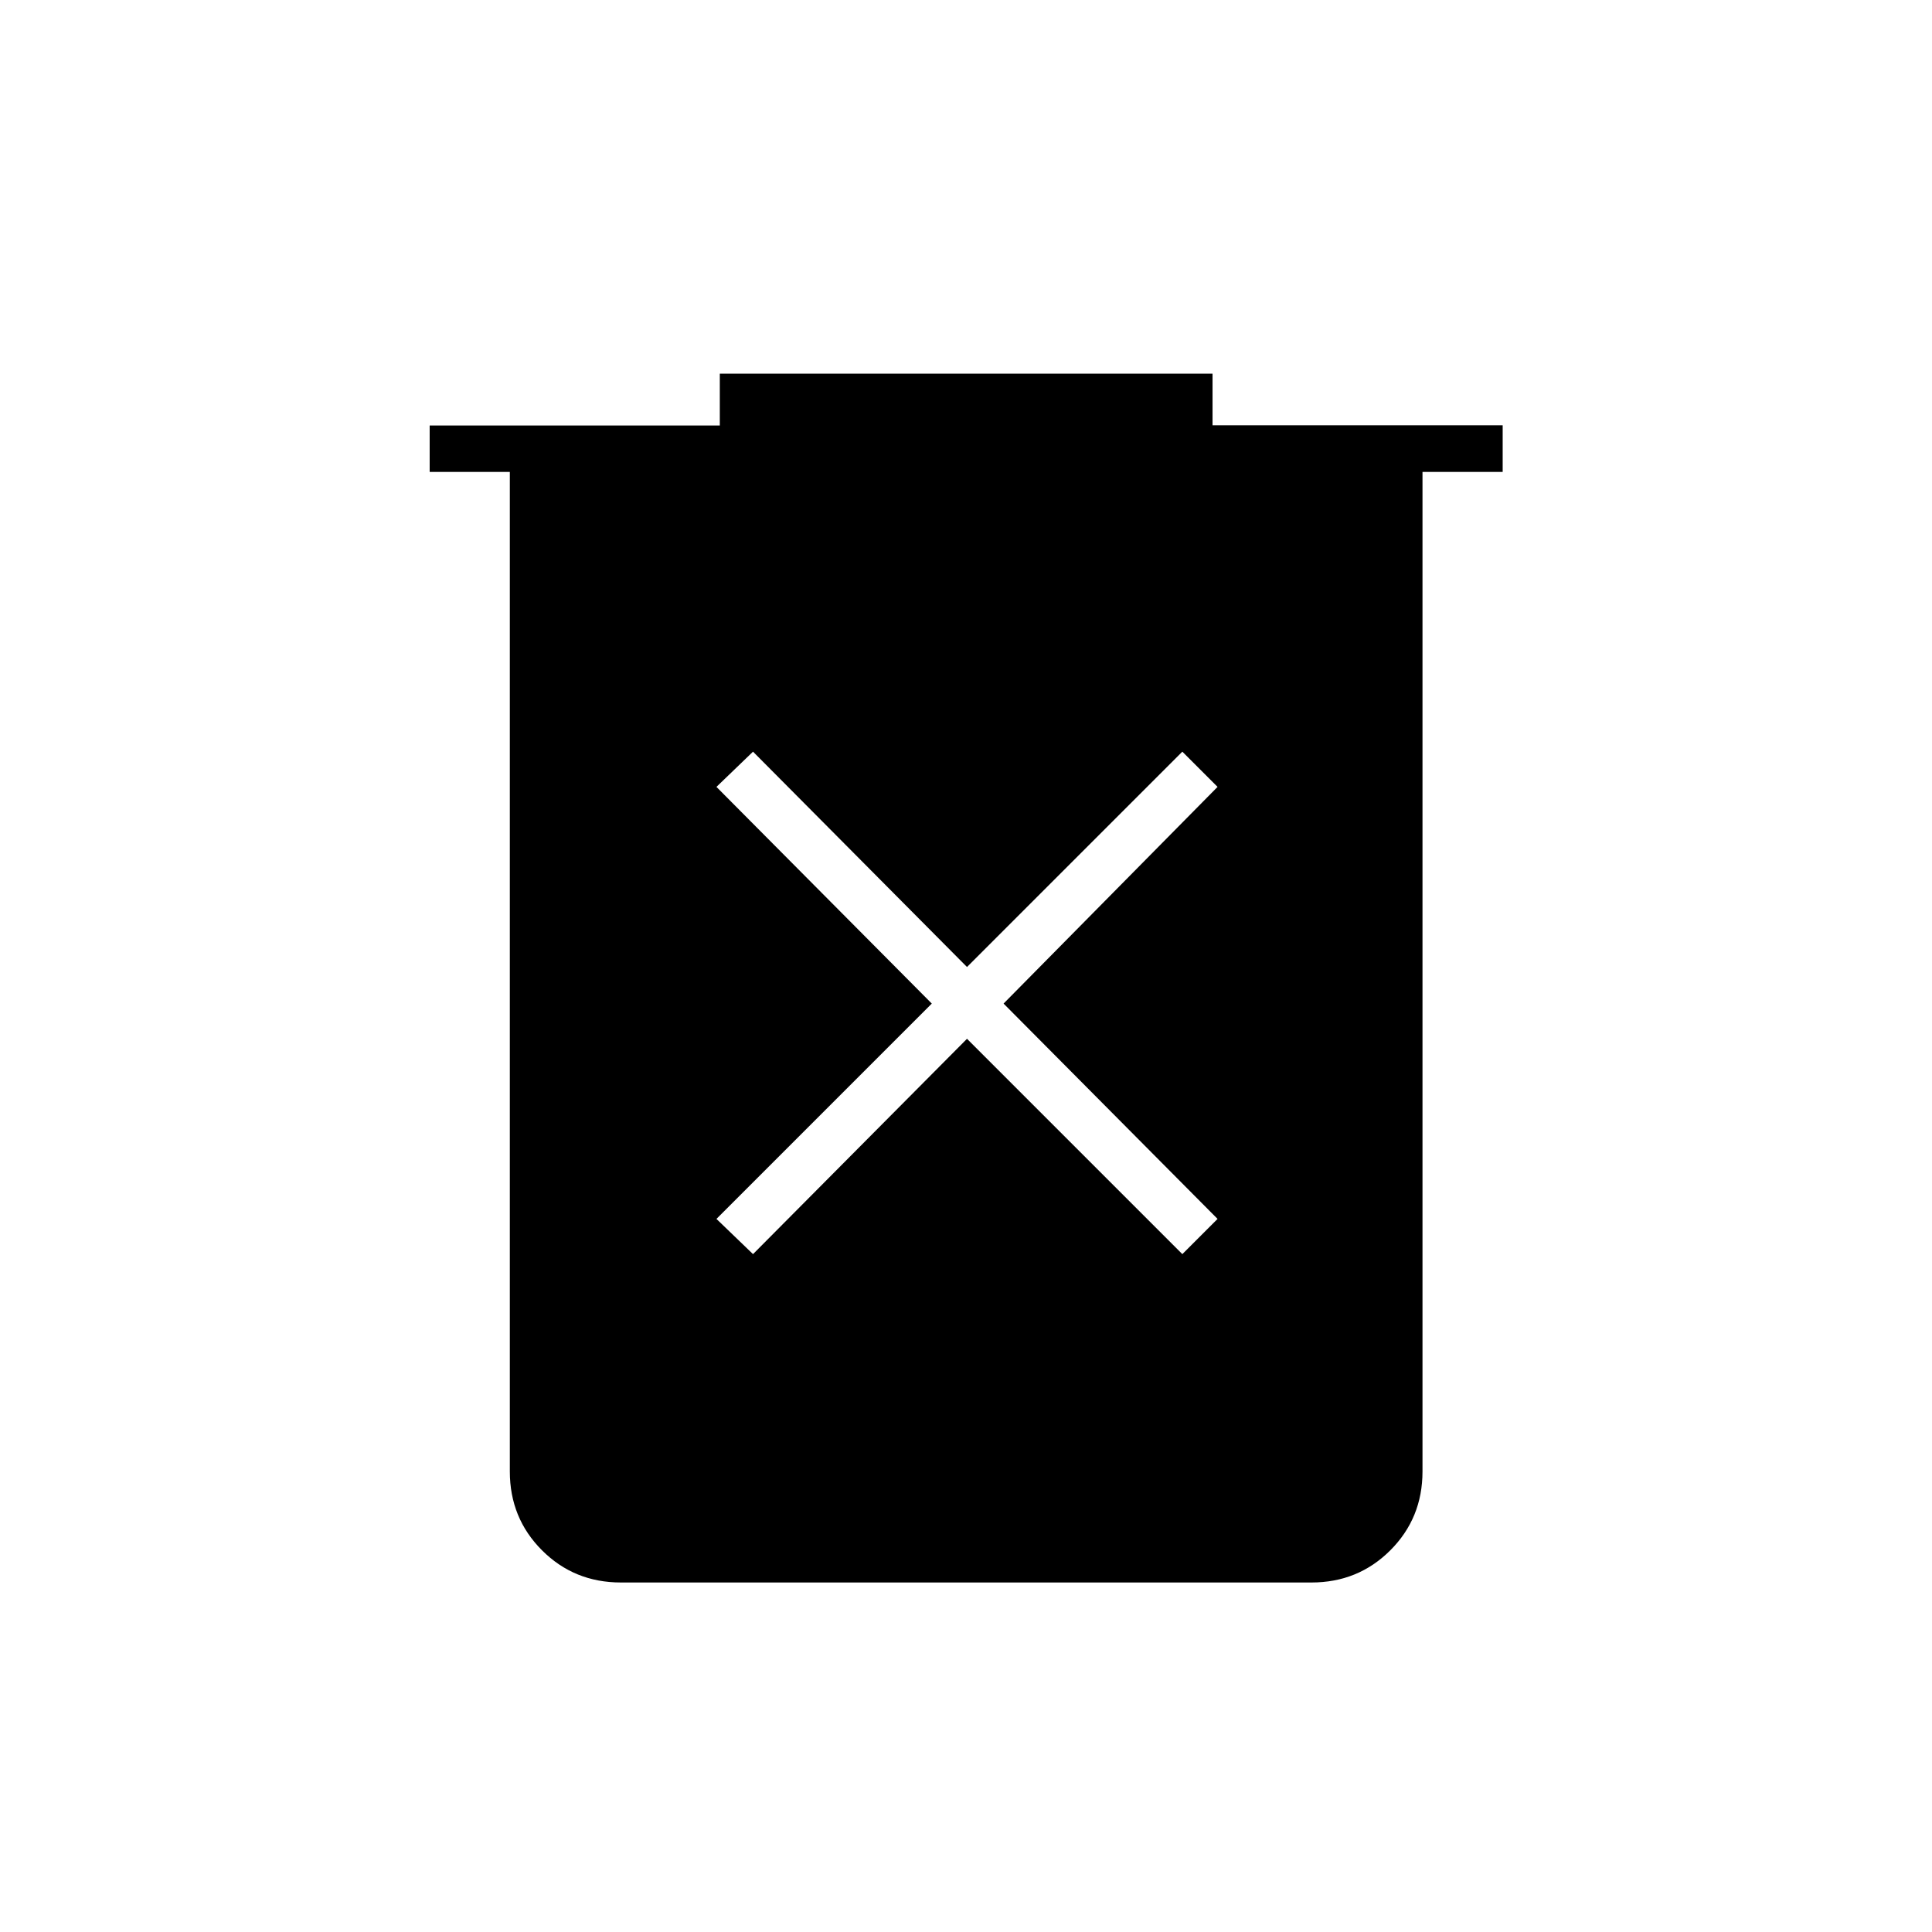 <svg xmlns="http://www.w3.org/2000/svg" height="40" viewBox="0 -960 960 960" width="40"><path d="m374.17-336.83 106.33-107 107 107 17.5-17.5-106.33-107L605-569l-17.5-17.5-107 107-106.33-107L356-569l107 107.67-107 107 18.17 17.5ZM308.5-173.67q-23.19 0-39.18-15.99-15.99-15.99-15.99-39.17V-725.5H213.5v-23.06h144.17v-25.77H602.5v25.66h144.17v23.17h-39.84v496.67q0 23.18-15.99 39.17-15.99 15.99-39.17 15.99H308.5Z"/></svg>